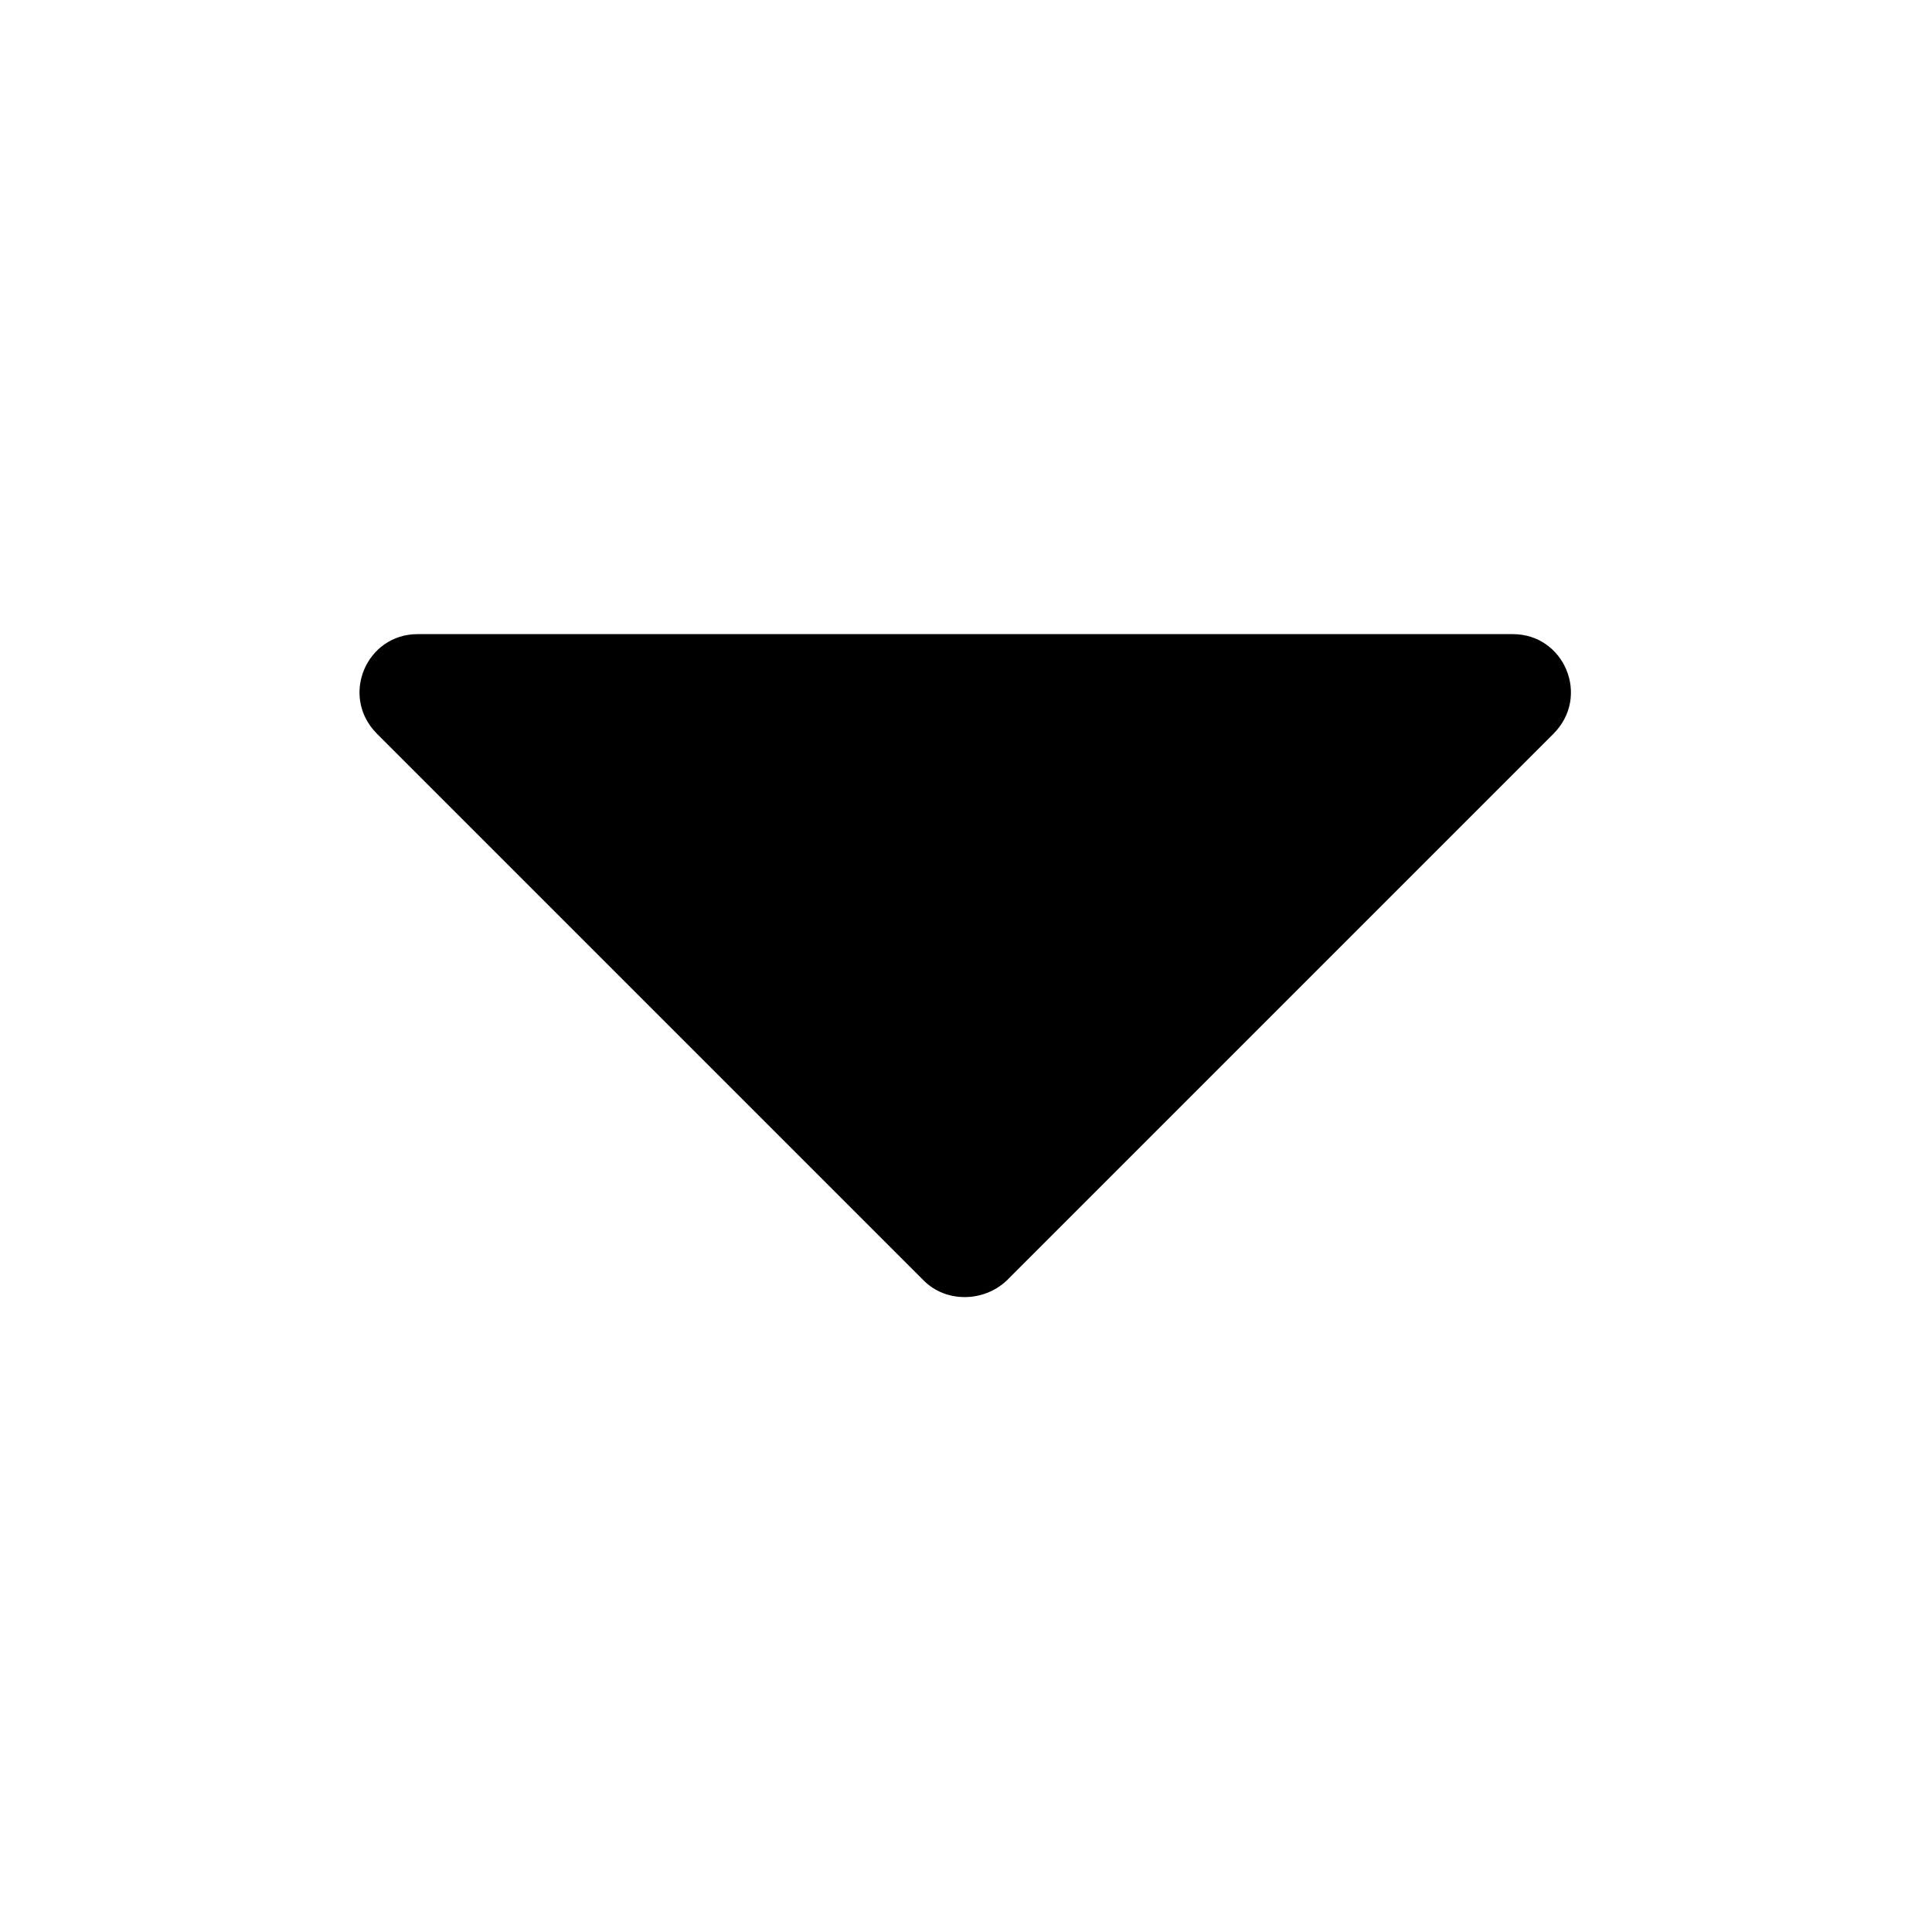 <?xml version="1.0" encoding="utf-8"?>
<!-- Generator: Adobe Illustrator 25.2.0, SVG Export Plug-In . SVG Version: 6.00 Build 0)  -->
<svg version="1.1" id="Capa_1" xmlns="http://www.w3.org/2000/svg" xmlns:xlink="http://www.w3.org/1999/xlink" x="0px" y="0px"
	 viewBox="0 0 124 124" style="enable-background:new 0 0 124 124;" xml:space="preserve">
<g>
	<path d="M97.1,40.7H26.8c-3.3,0-5,4-2.6,6.4l35.1,35.1c1.4,1.4,3.8,1.4,5.3,0l35.1-35.1C102.1,44.7,100.4,40.7,97.1,40.7z"/>
</g>
</svg>
